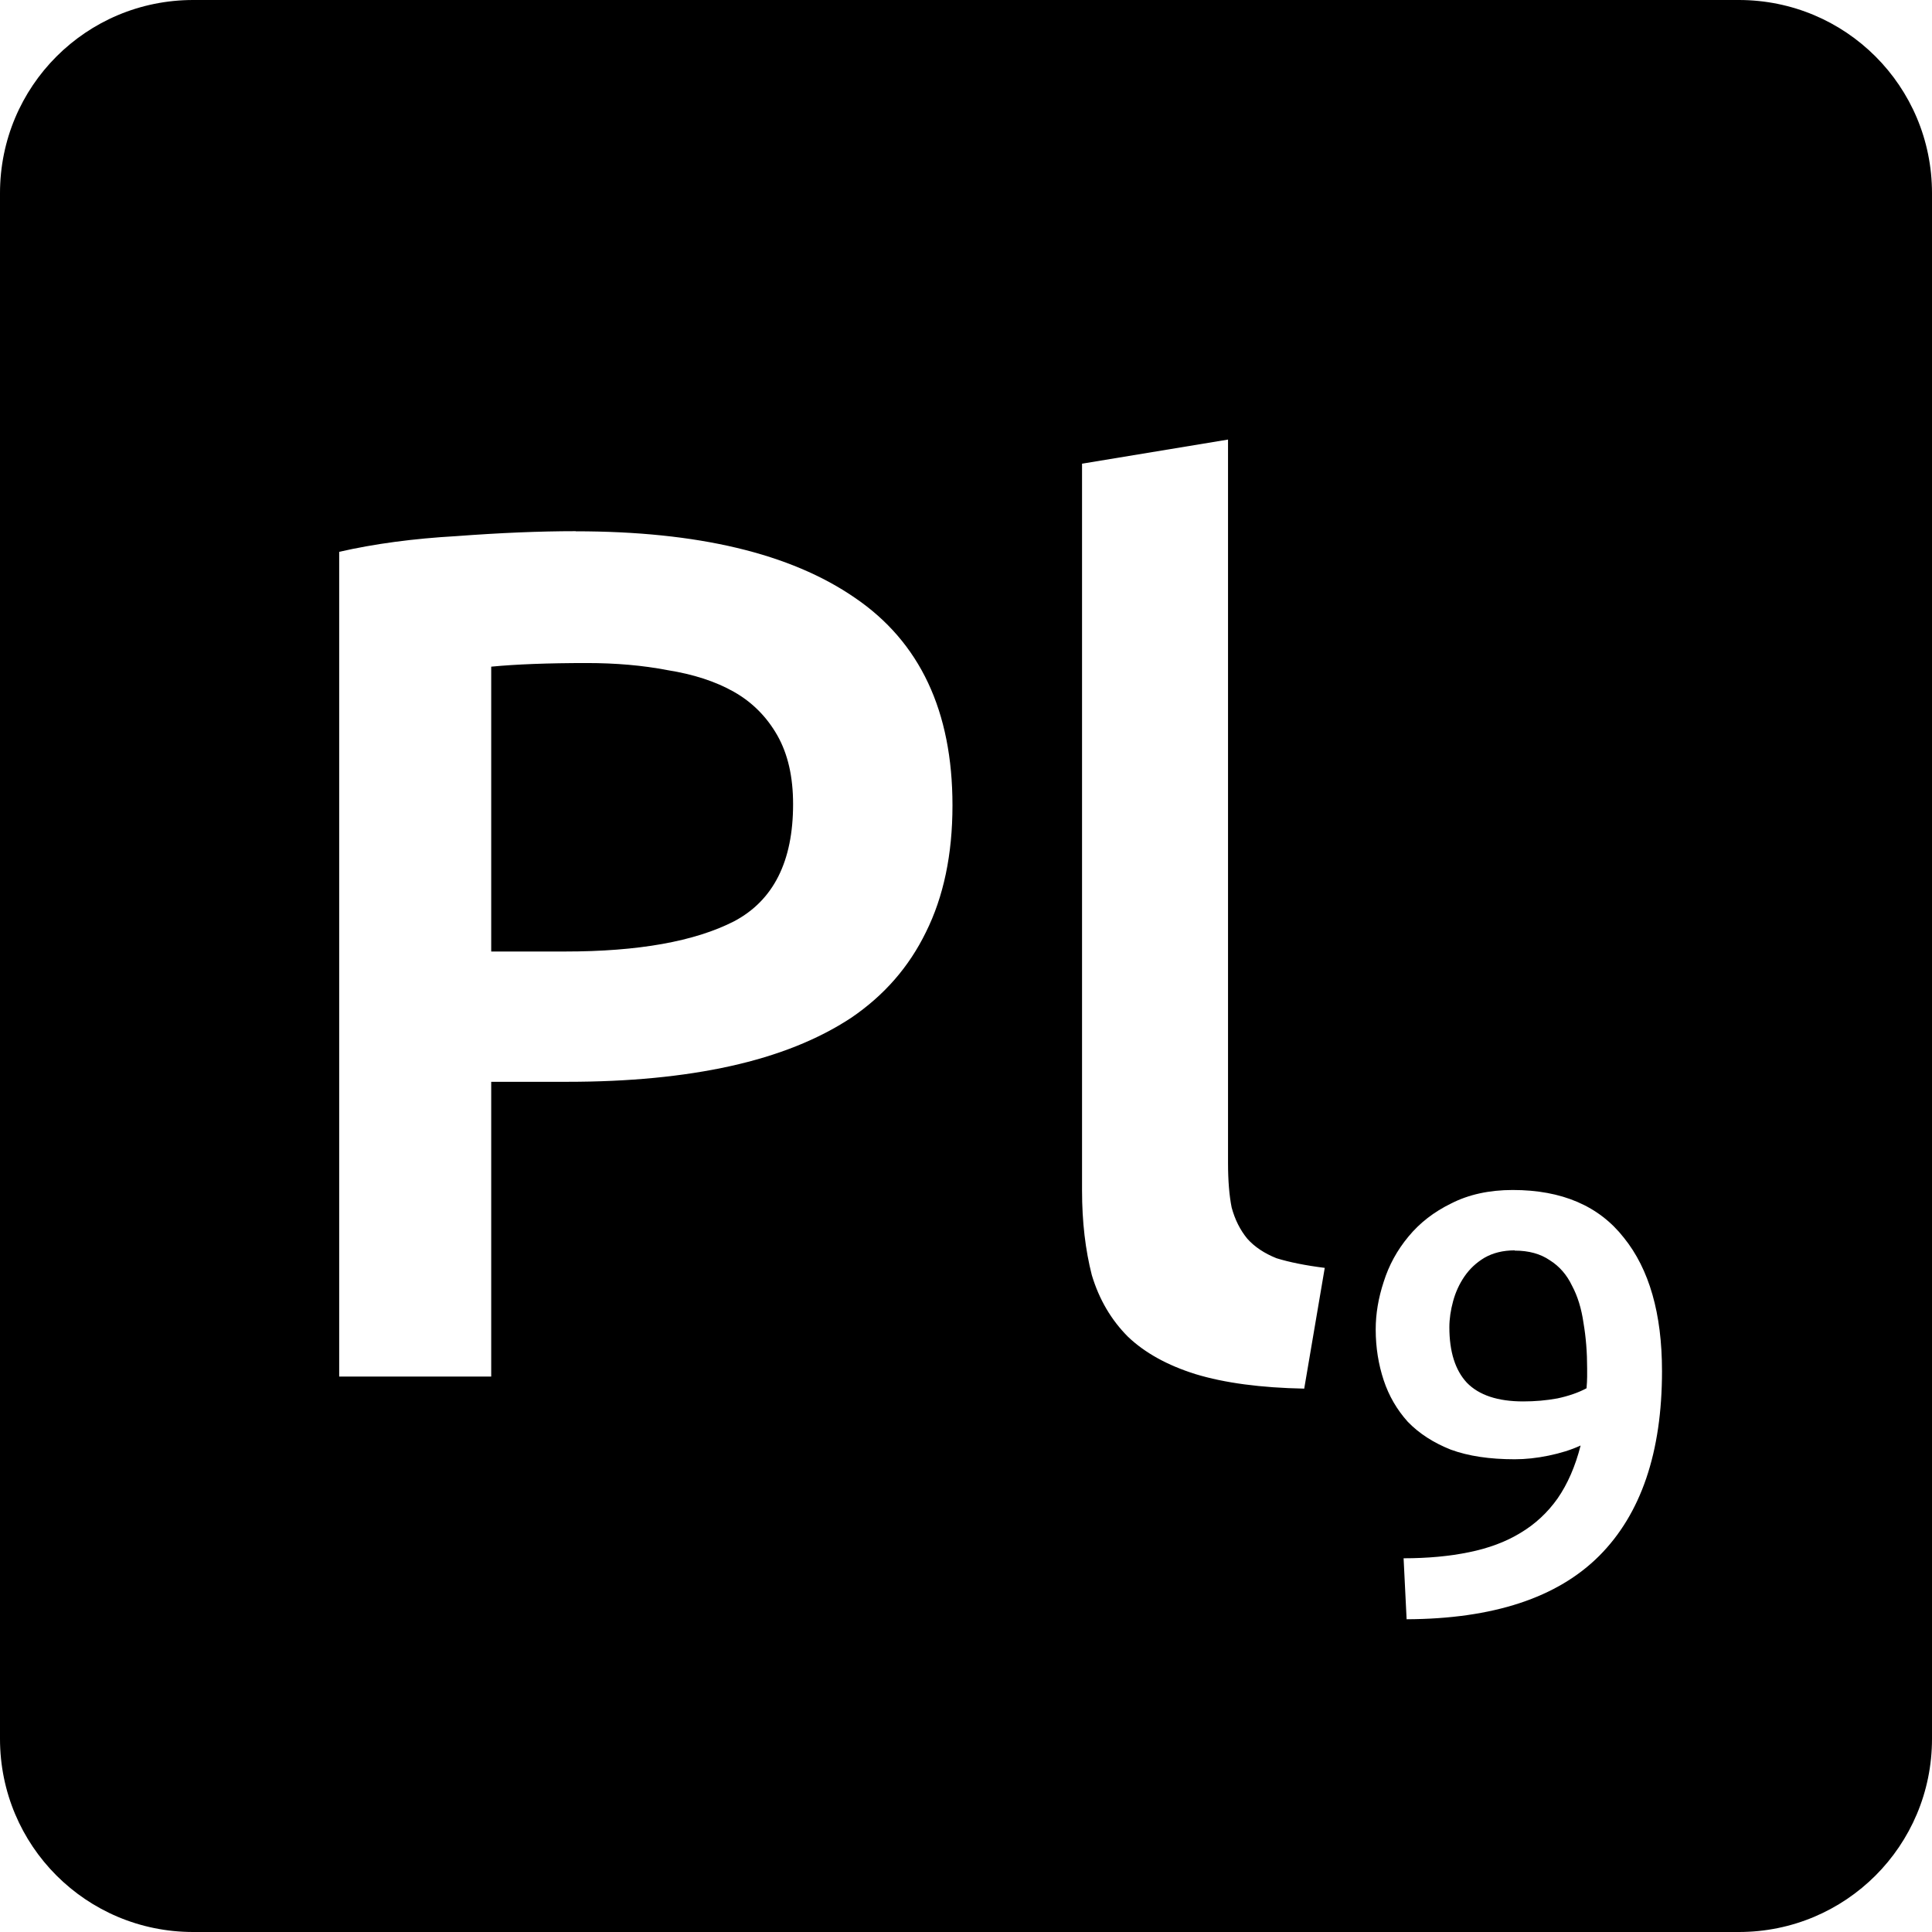 <svg viewBox="0 0 16 16" xmlns="http://www.w3.org/2000/svg">
 <path d="m1.6 0c-0.886 0-1.6 0.714-1.6 1.6v12.8c0 0.886 0.714 1.6 1.6 1.6h12.8c0.886 0 1.6-0.714 1.6-1.6v-12.8c0-0.886-0.714-1.6-1.6-1.6h-12.8zm8.57 3.641v5.989c0 0.147 0.01 0.27 0.03 0.37 0.027 0.1 0.07 0.186 0.13 0.259 0.06 0.067 0.141 0.121 0.241 0.161 0.107 0.033 0.24 0.06 0.4 0.08l-0.17 1c-0.36-7e-3 -0.66-0.047-0.9-0.12-0.233-0.073-0.419-0.176-0.559-0.309-0.14-0.14-0.24-0.311-0.3-0.511-0.053-0.207-0.081-0.44-0.081-0.7v-6.02l1.211-0.2zm-5.402 0.759c1.01 0 1.778 0.183 2.311 0.55 0.54 0.367 0.809 0.94 0.809 1.72 0 0.407-0.074 0.757-0.22 1.05-0.14 0.287-0.345 0.523-0.619 0.709-0.273 0.18-0.607 0.313-1 0.4s-0.843 0.13-1.35 0.13h-0.631v2.441h-1.259v-6.83c0.293-0.067 0.617-0.11 0.97-0.13 0.36-0.027 0.689-0.041 0.989-0.041zm0.091 1.091c-0.32 0-0.584 0.01-0.791 0.03v2.359h0.611c0.607 0 1.073-0.083 1.4-0.25 0.327-0.173 0.489-0.497 0.489-0.97 0-0.227-0.043-0.415-0.13-0.569-0.087-0.153-0.206-0.274-0.359-0.361s-0.337-0.146-0.55-0.18c-0.207-0.04-0.43-0.059-0.67-0.059zm7.669 4.364c0.407 0 0.714 0.132 0.92 0.395 0.21 0.26 0.316 0.628 0.316 1.105 0 0.673-0.174 1.183-0.52 1.53-0.347 0.347-0.879 0.522-1.595 0.525l-0.025-0.505c0.2 0 0.381-0.017 0.541-0.05 0.163-0.033 0.305-0.086 0.425-0.159 0.123-0.073 0.226-0.169 0.309-0.286 0.083-0.12 0.147-0.266 0.191-0.439-0.08 0.037-0.169 0.064-0.266 0.084s-0.19 0.03-0.28 0.03c-0.207 0-0.383-0.026-0.53-0.08-0.143-0.057-0.261-0.133-0.355-0.23-0.09-0.1-0.157-0.215-0.2-0.345s-0.066-0.27-0.066-0.42c0-0.13 0.022-0.26 0.066-0.394 0.043-0.137 0.111-0.262 0.205-0.375 0.093-0.113 0.211-0.205 0.355-0.275 0.143-0.073 0.313-0.111 0.509-0.111zm0.016 0.5c-0.097 0-0.18 0.021-0.25 0.061-0.067 0.04-0.122 0.091-0.166 0.155-0.043 0.063-0.074 0.131-0.094 0.205-0.02 0.073-0.031 0.146-0.031 0.216 0 0.203 0.049 0.356 0.145 0.459 0.1 0.103 0.256 0.155 0.466 0.155 0.097 0 0.191-8e-3 0.284-0.025 0.093-0.02 0.174-0.048 0.241-0.084 3e-3 -0.037 5e-3 -0.069 5e-3 -0.095v-0.07c0-0.133-0.01-0.258-0.03-0.375-0.017-0.12-0.049-0.223-0.095-0.309-0.043-0.09-0.104-0.161-0.184-0.211-0.077-0.053-0.174-0.08-0.291-0.08z" fill="#000000"/>
</svg>
